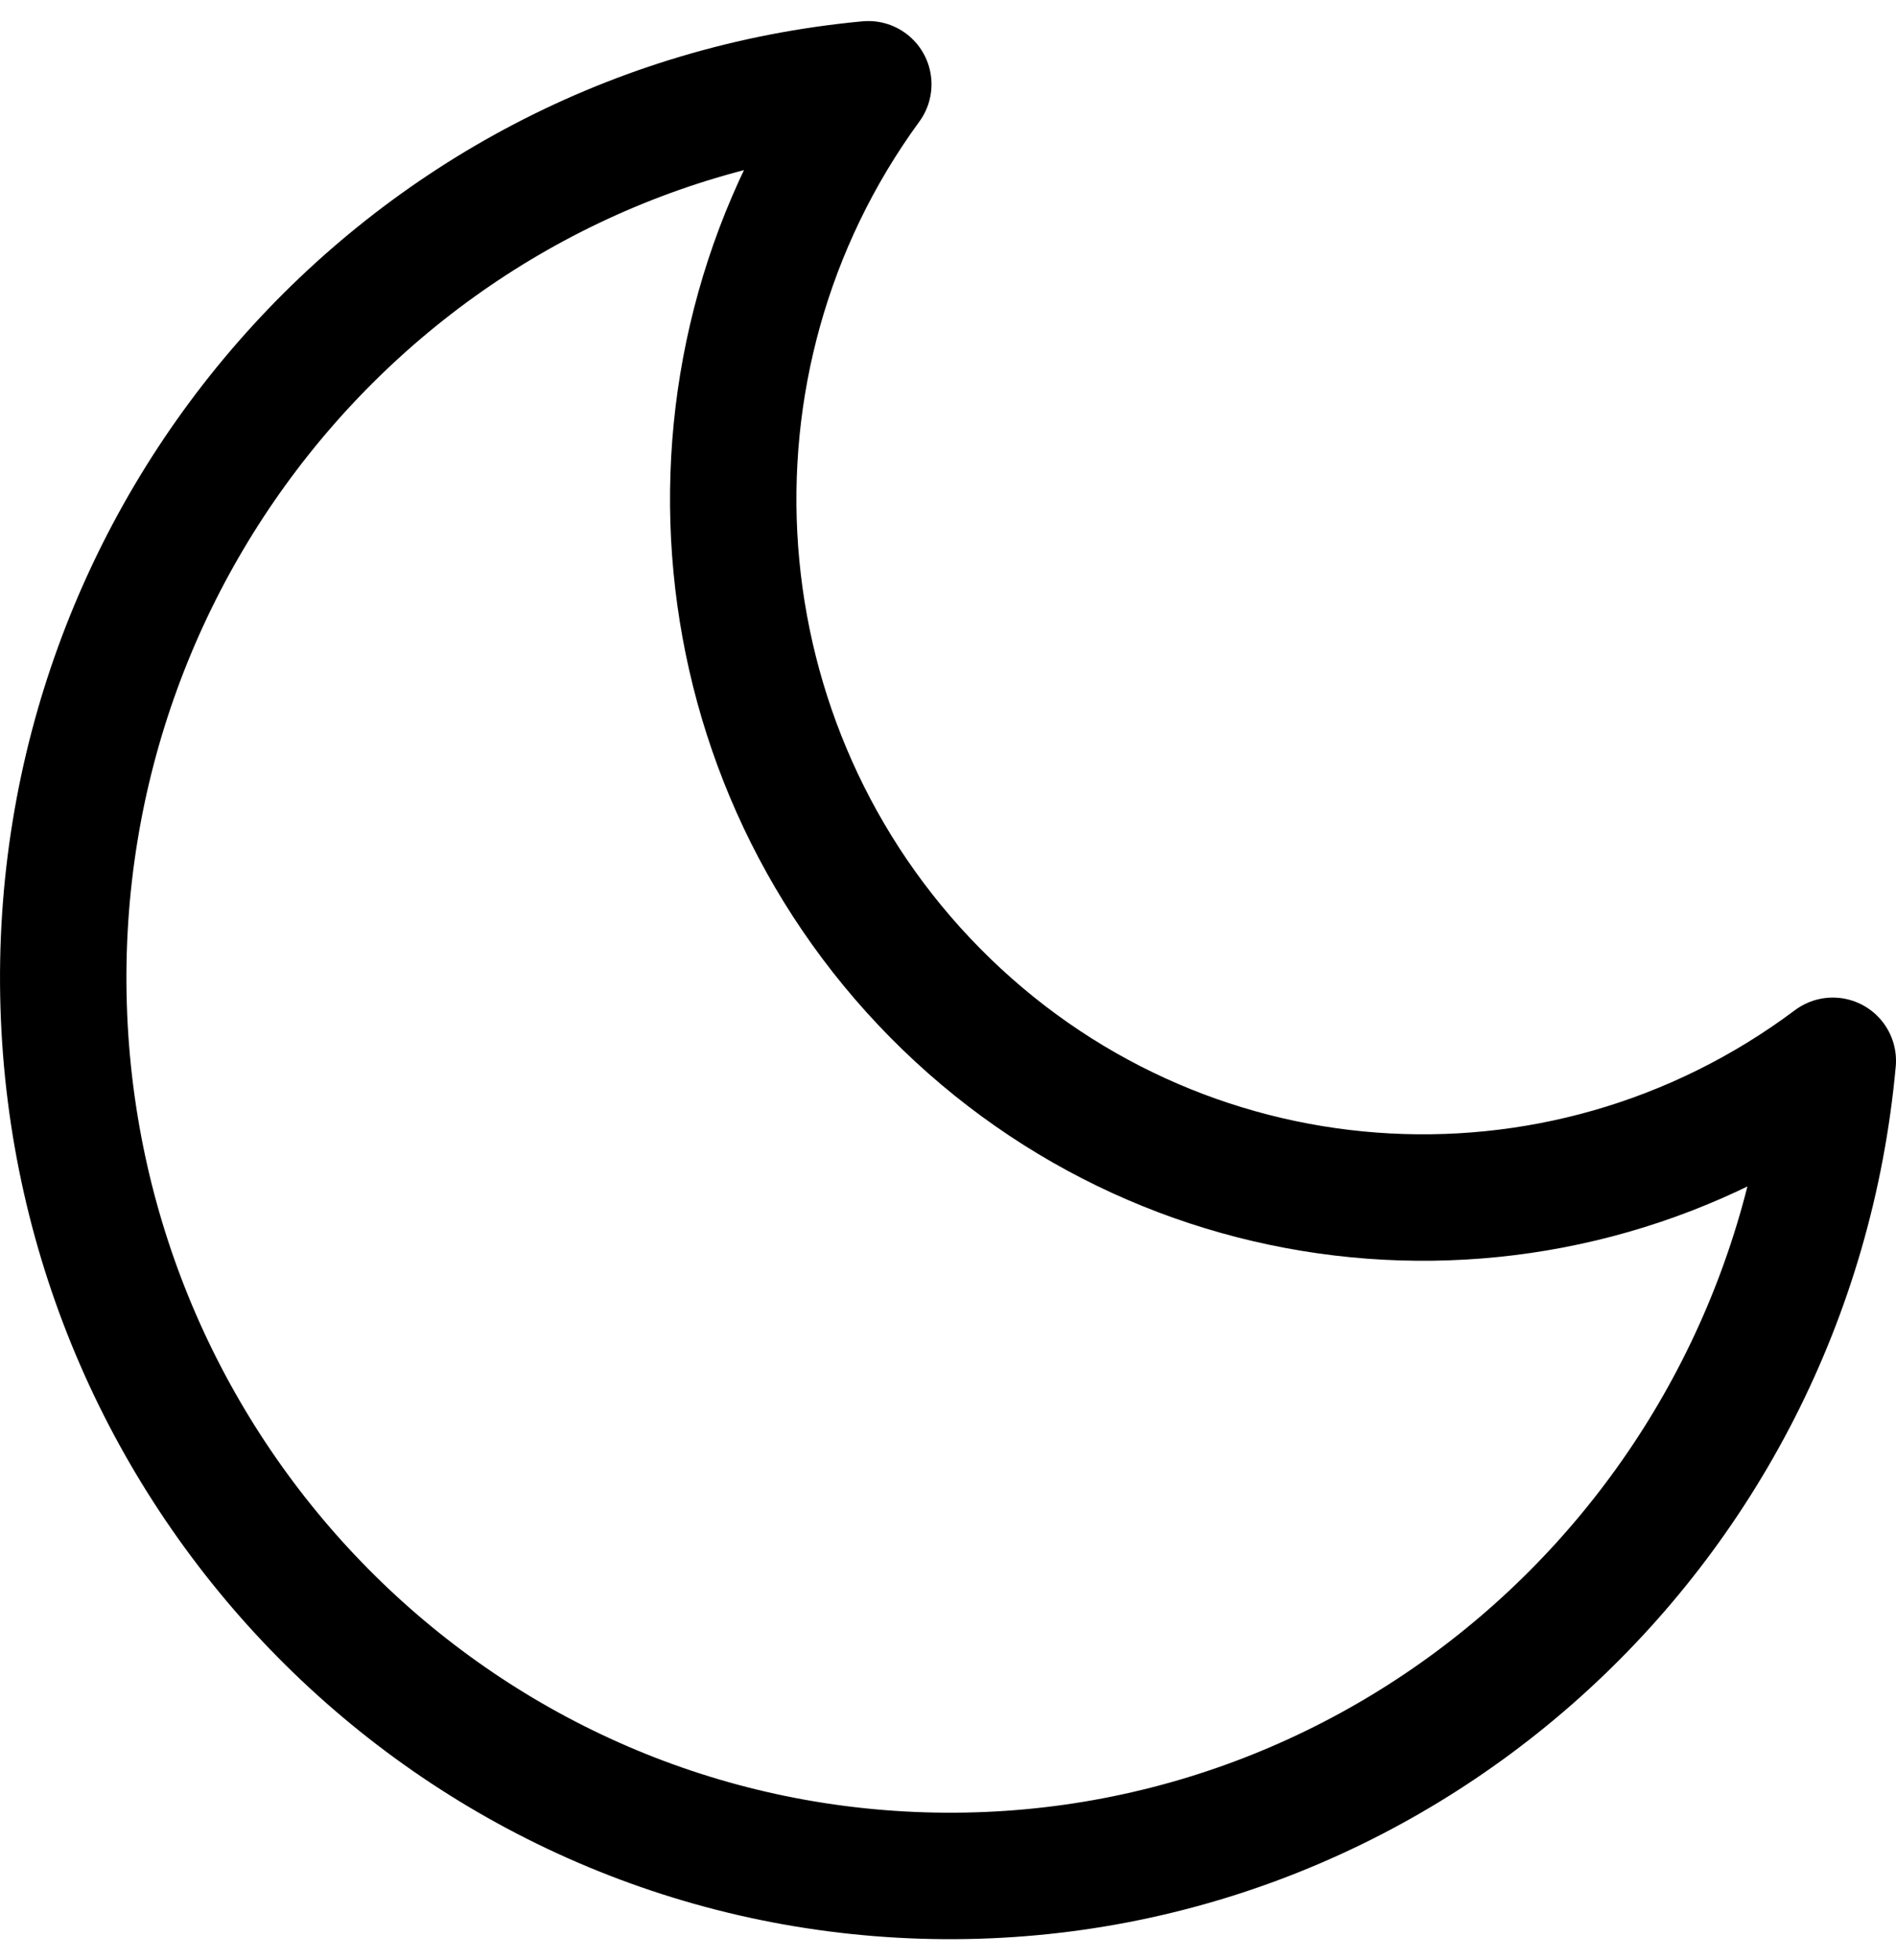 <?xml version="1.0" encoding="UTF-8"?>
<svg width="30px" height="31px" viewBox="0 0 30 31" version="1.1" xmlns="http://www.w3.org/2000/svg" xmlns:xlink="http://www.w3.org/1999/xlink">
    <!-- Generator: Sketch 61.1 (89650) - https://sketch.com -->
    <title>svg/black/moon</title>
    <desc>Created with Sketch.</desc>
    <g id="**-Sticker-Sheets" stroke="none" stroke-width="1" fill="none" fill-rule="evenodd" stroke-linecap="round" stroke-linejoin="round">
        <g id="sticker-sheet--all--page-4" transform="translate(-422, -2490)" stroke="#000000" stroke-width="2">
            <g id="icon-preview-row-copy-172" transform="translate(0, 2463)">
                <g id="Icon-Row">
                    <g id="moon" transform="translate(413, 18.214)">
                        <path d="M38,25.562 C37.318,33.032 31.009,38.676 23.599,38.446 C16.189,38.215 10.234,32.19 10.007,24.692 C9.779,17.193 15.356,10.809 22.739,10.119 C19.528,14.514 19.978,20.625 23.798,24.49 C27.617,28.355 33.656,28.811 38,25.562 L38,25.562 Z"></path>
                    </g>
                </g>
            </g>
        </g>
    </g>
</svg>